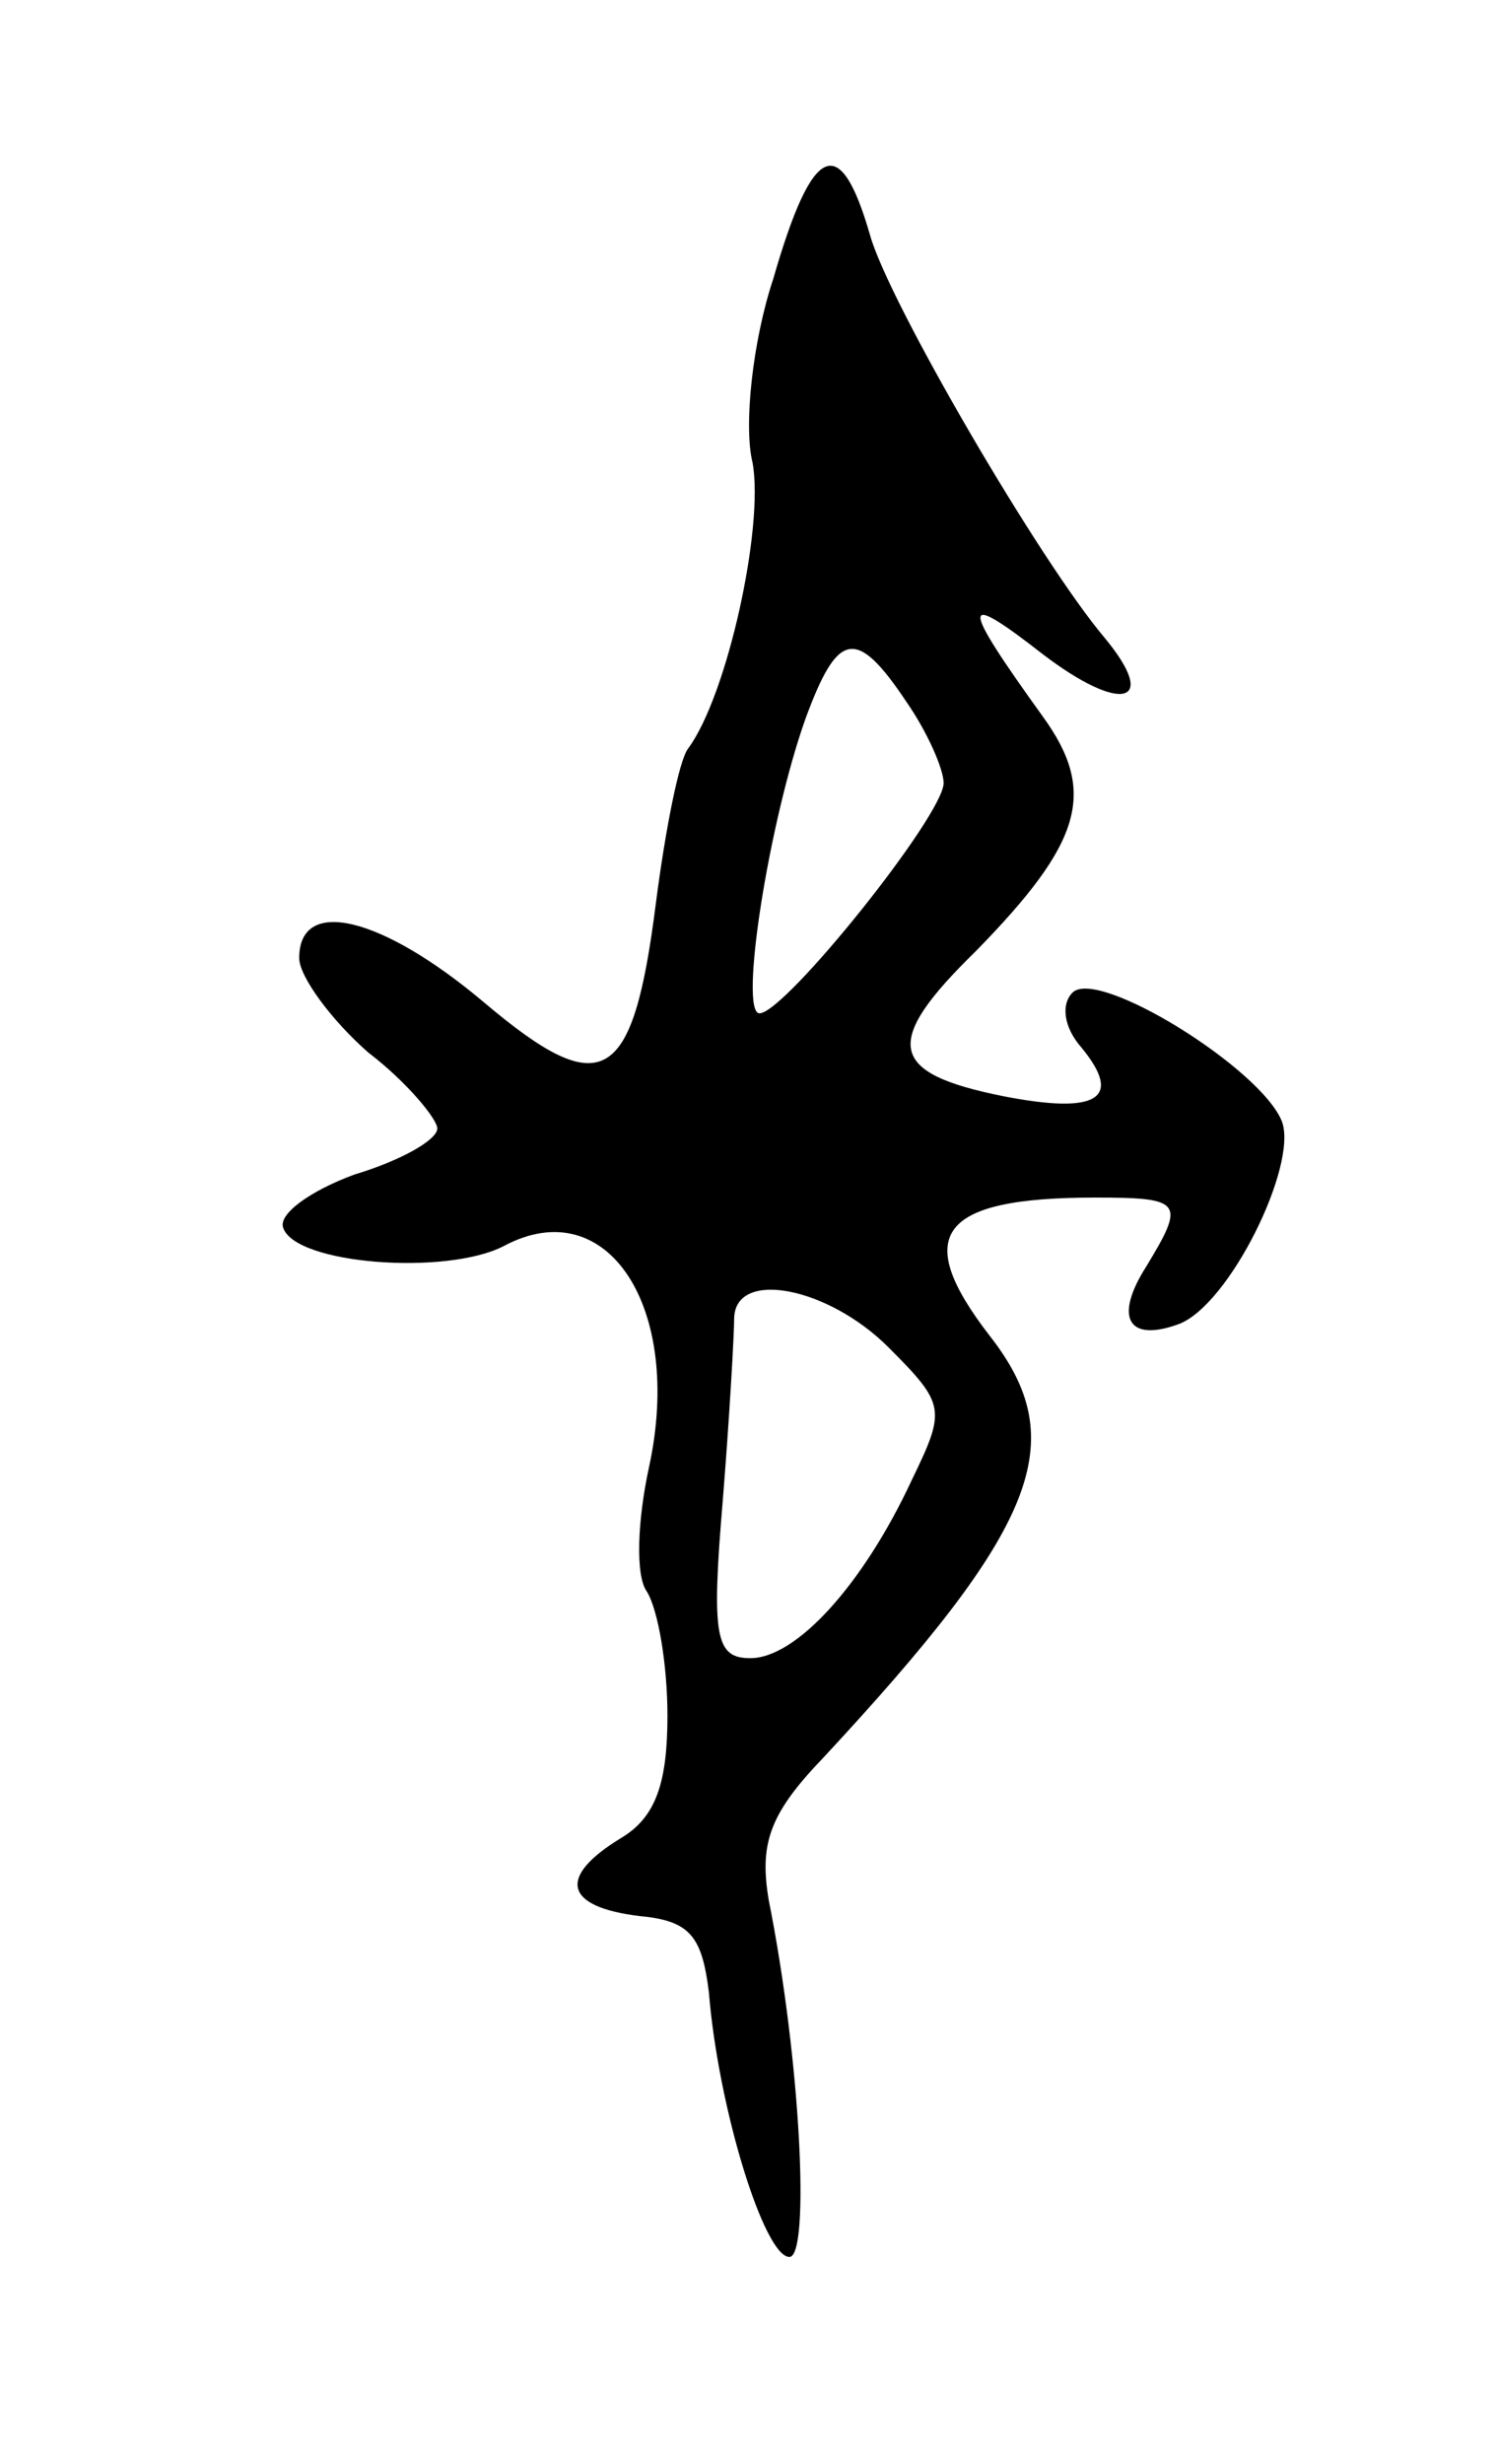 <svg version="1.0" xmlns="http://www.w3.org/2000/svg"
 width="65pt" height="107pt" viewBox="0 0 65 107"
 preserveAspectRatio="xMidYMid meet">
<g transform="translate(0,107) scale(0.1,-0.1)"
fill="#000000" stroke="none">
<path d="M336 949 c-9 -27 -13 -64 -9 -80 5 -28 -11 -101 -28 -124 -4 -5 -10
-36 -14 -67 -10 -79 -23 -87 -75 -43 -44 37 -80 46 -80 19 0 -8 14 -27 30 -41
17 -13 30 -29 30 -33 0 -5 -16 -14 -36 -20 -19 -7 -33 -17 -31 -23 5 -16 71
-21 96 -8 45 24 78 -27 63 -96 -5 -23 -6 -47 -1 -54 5 -8 9 -32 9 -54 0 -29
-5 -44 -20 -53 -28 -17 -25 -30 8 -34 22 -2 27 -9 30 -33 4 -50 24 -115 35
-115 9 0 5 85 -9 155 -4 24 0 37 23 61 94 101 109 138 73 184 -34 44 -22 60
46 60 38 0 39 -2 22 -30 -14 -22 -8 -33 14 -25 22 8 52 69 45 88 -9 23 -80 67
-91 56 -5 -5 -4 -15 4 -24 18 -22 7 -29 -34 -21 -50 10 -53 23 -12 63 46 47
53 69 29 102 -36 50 -36 55 0 27 34 -26 51 -22 27 7 -28 33 -94 146 -102 175
-13 45 -25 40 -42 -19z m58 -184 c9 -13 16 -29 16 -35 0 -14 -69 -100 -80
-100 -9 0 4 83 20 128 14 38 22 40 44 7z m-8 -280 c25 -25 25 -27 10 -58 -21
-45 -50 -77 -70 -77 -15 0 -17 9 -12 68 3 37 5 73 5 80 1 21 41 13 67 -13z"/>
</g>
</svg>
